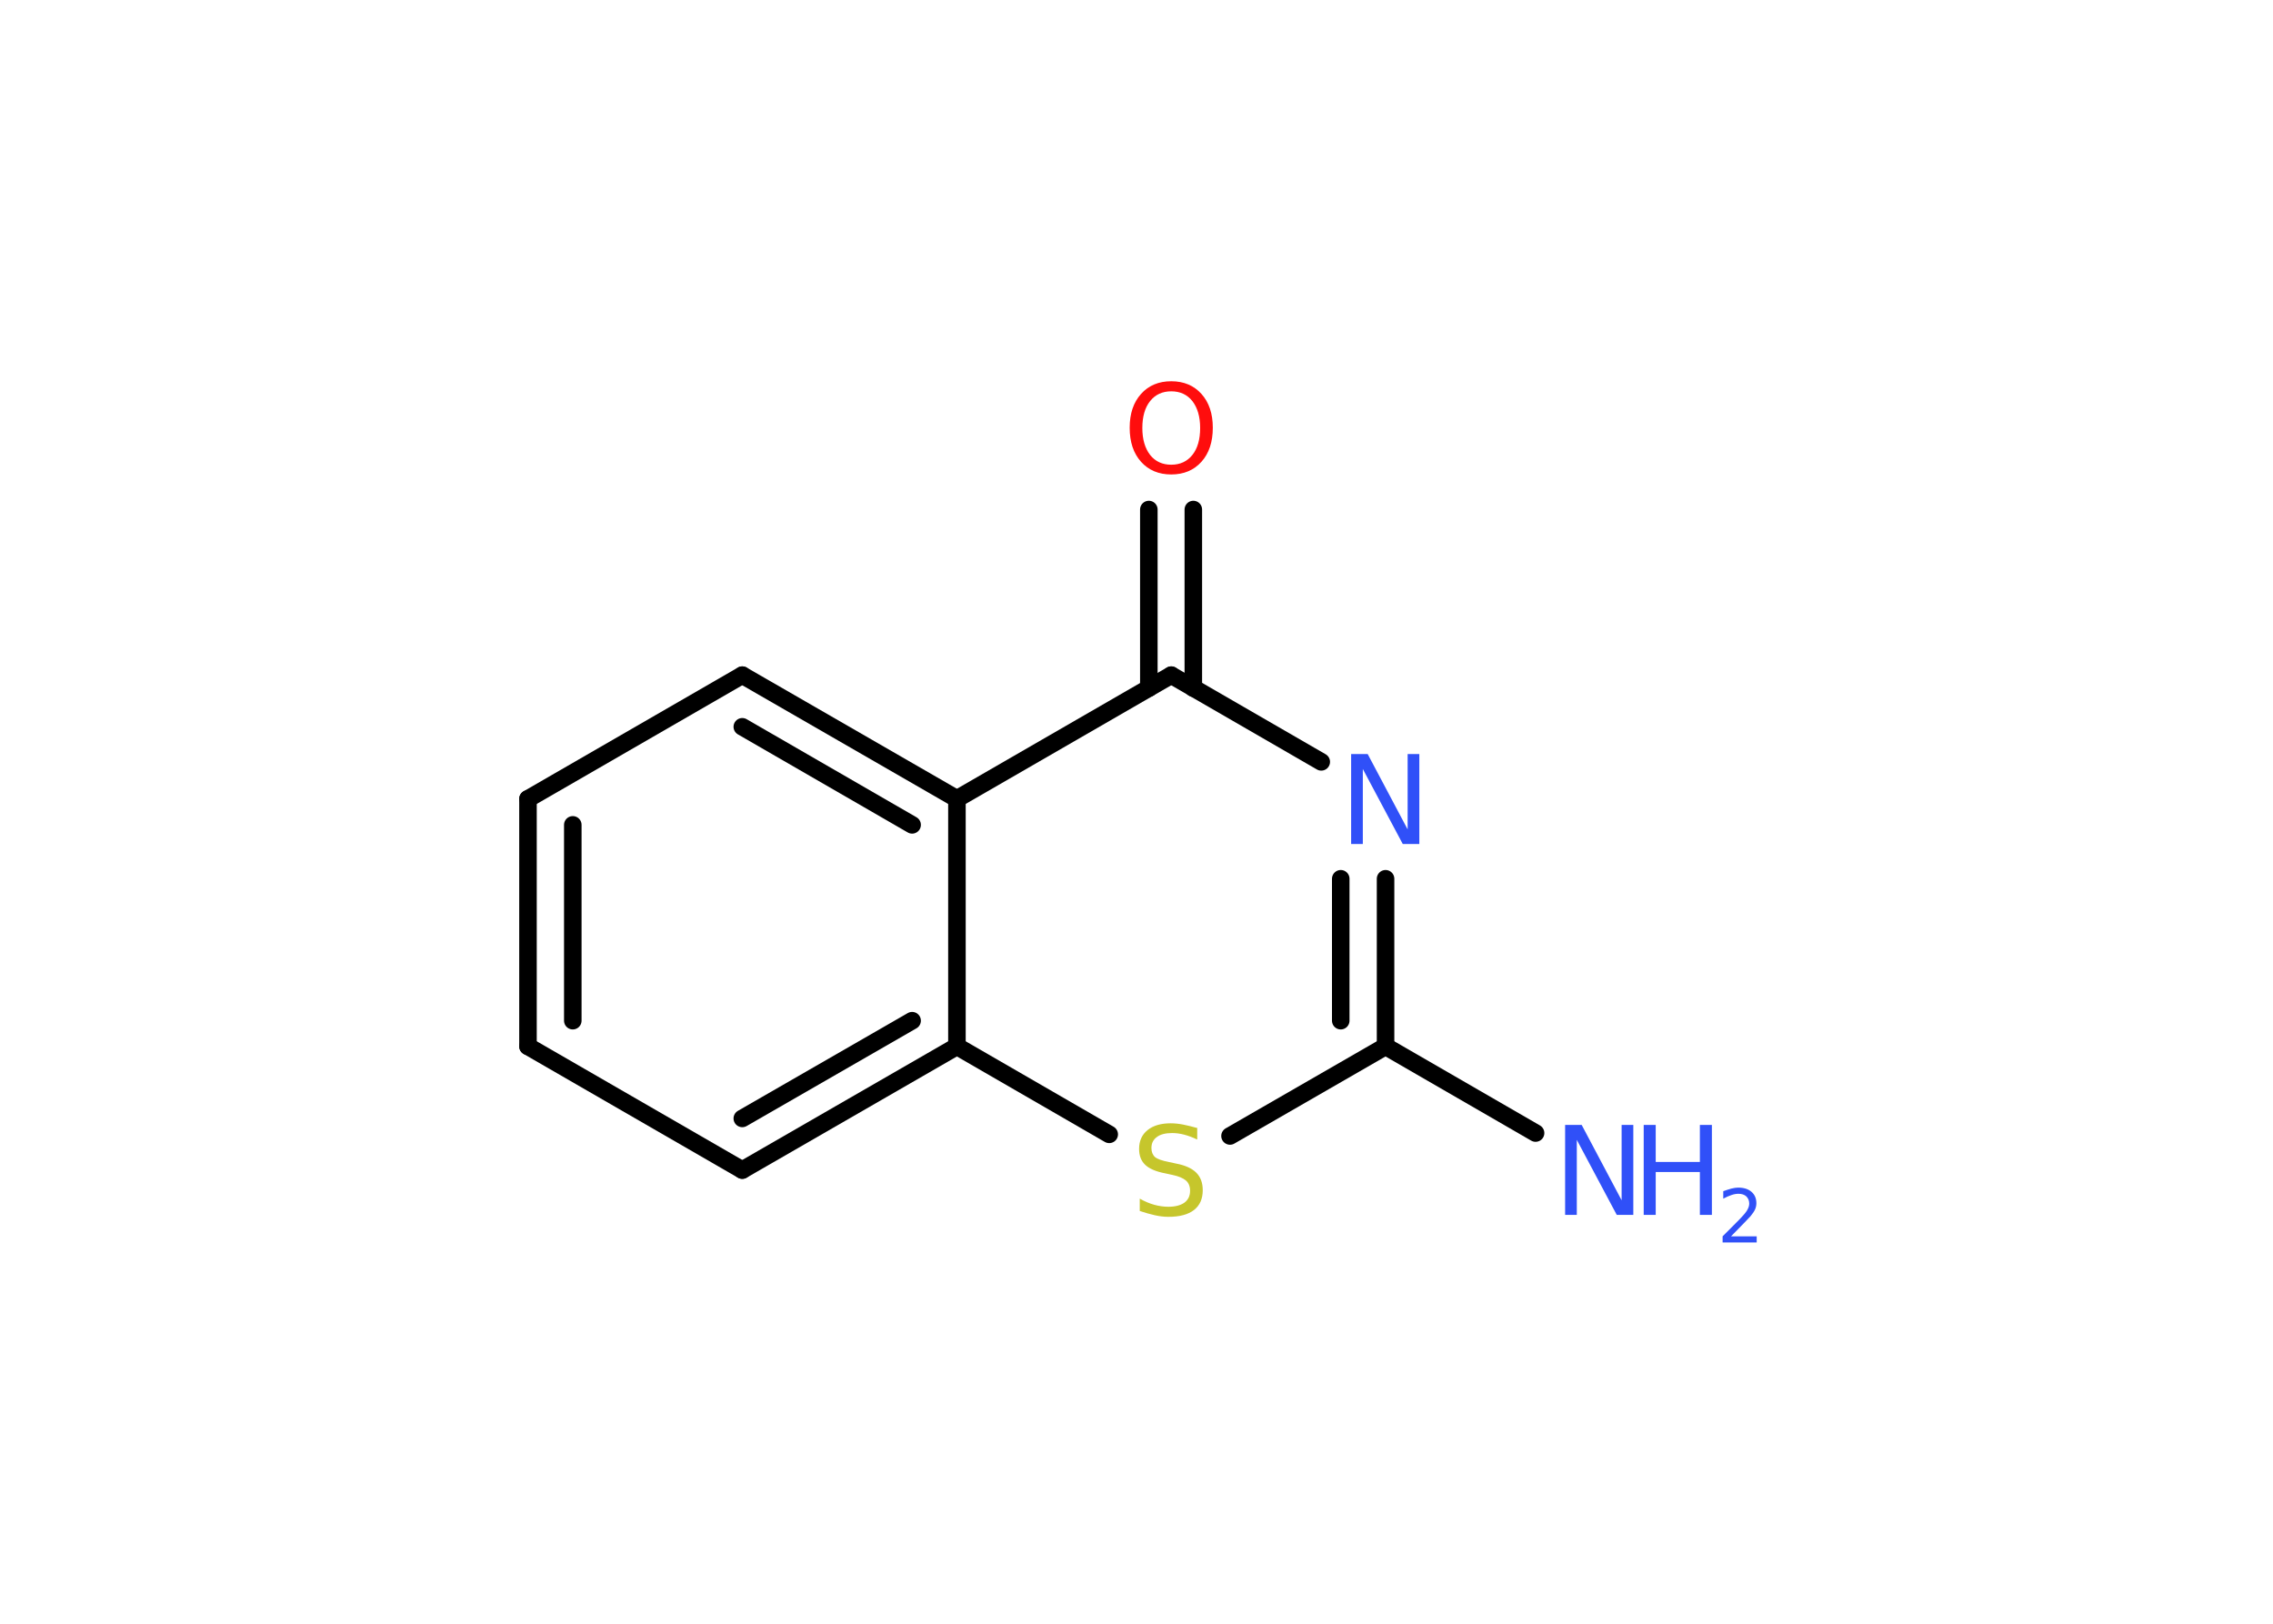 <?xml version='1.0' encoding='UTF-8'?>
<!DOCTYPE svg PUBLIC "-//W3C//DTD SVG 1.1//EN" "http://www.w3.org/Graphics/SVG/1.1/DTD/svg11.dtd">
<svg version='1.2' xmlns='http://www.w3.org/2000/svg' xmlns:xlink='http://www.w3.org/1999/xlink' width='70.0mm' height='50.0mm' viewBox='0 0 70.0 50.0'>
  <desc>Generated by the Chemistry Development Kit (http://github.com/cdk)</desc>
  <g stroke-linecap='round' stroke-linejoin='round' stroke='#000000' stroke-width='.54' fill='#3050F8'>
    <rect x='.0' y='.0' width='70.0' height='50.0' fill='#FFFFFF' stroke='none'/>
    <g id='mol1' class='mol'>
      <line id='mol1bnd1' class='bond' x1='47.29' y1='34.89' x2='42.67' y2='32.22'/>
      <g id='mol1bnd2' class='bond'>
        <line x1='42.67' y1='32.22' x2='42.67' y2='27.06'/>
        <line x1='41.29' y1='31.43' x2='41.29' y2='27.06'/>
      </g>
      <line id='mol1bnd3' class='bond' x1='40.69' y1='23.46' x2='36.07' y2='20.79'/>
      <g id='mol1bnd4' class='bond'>
        <line x1='35.38' y1='21.19' x2='35.38' y2='15.69'/>
        <line x1='36.75' y1='21.19' x2='36.75' y2='15.69'/>
      </g>
      <line id='mol1bnd5' class='bond' x1='36.07' y1='20.79' x2='29.47' y2='24.6'/>
      <g id='mol1bnd6' class='bond'>
        <line x1='29.47' y1='24.6' x2='22.86' y2='20.79'/>
        <line x1='28.09' y1='25.4' x2='22.86' y2='22.38'/>
      </g>
      <line id='mol1bnd7' class='bond' x1='22.86' y1='20.79' x2='16.26' y2='24.6'/>
      <g id='mol1bnd8' class='bond'>
        <line x1='16.26' y1='24.6' x2='16.26' y2='32.22'/>
        <line x1='17.64' y1='25.4' x2='17.64' y2='31.43'/>
      </g>
      <line id='mol1bnd9' class='bond' x1='16.26' y1='32.22' x2='22.86' y2='36.03'/>
      <g id='mol1bnd10' class='bond'>
        <line x1='22.86' y1='36.03' x2='29.47' y2='32.22'/>
        <line x1='22.86' y1='34.44' x2='28.09' y2='31.43'/>
      </g>
      <line id='mol1bnd11' class='bond' x1='29.47' y1='24.6' x2='29.47' y2='32.22'/>
      <line id='mol1bnd12' class='bond' x1='29.47' y1='32.22' x2='34.16' y2='34.93'/>
      <line id='mol1bnd13' class='bond' x1='42.67' y1='32.22' x2='37.88' y2='34.98'/>
      <g id='mol1atm1' class='atom'>
        <path d='M48.21 34.64h.5l1.23 2.32v-2.32h.36v2.77h-.51l-1.23 -2.31v2.31h-.36v-2.77z' stroke='none'/>
        <path d='M50.62 34.64h.37v1.14h1.36v-1.14h.37v2.77h-.37v-1.32h-1.36v1.32h-.37v-2.77z' stroke='none'/>
        <path d='M53.32 38.07h.78v.19h-1.05v-.19q.13 -.13 .35 -.35q.22 -.22 .28 -.29q.11 -.12 .15 -.21q.04 -.08 .04 -.16q.0 -.13 -.09 -.22q-.09 -.08 -.24 -.08q-.11 .0 -.22 .04q-.12 .04 -.25 .11v-.23q.14 -.05 .25 -.08q.12 -.03 .21 -.03q.26 .0 .41 .13q.15 .13 .15 .35q.0 .1 -.04 .19q-.04 .09 -.14 .21q-.03 .03 -.18 .19q-.15 .15 -.42 .43z' stroke='none'/>
      </g>
      <path id='mol1atm3' class='atom' d='M41.62 23.22h.5l1.23 2.32v-2.32h.36v2.77h-.51l-1.23 -2.31v2.31h-.36v-2.77z' stroke='none'/>
      <path id='mol1atm5' class='atom' d='M36.07 12.05q-.41 .0 -.65 .3q-.24 .3 -.24 .83q.0 .52 .24 .83q.24 .3 .65 .3q.41 .0 .65 -.3q.24 -.3 .24 -.83q.0 -.52 -.24 -.83q-.24 -.3 -.65 -.3zM36.07 11.74q.58 .0 .93 .39q.35 .39 .35 1.04q.0 .66 -.35 1.05q-.35 .39 -.93 .39q-.58 .0 -.93 -.39q-.35 -.39 -.35 -1.05q.0 -.65 .35 -1.04q.35 -.39 .93 -.39z' stroke='none' fill='#FF0D0D'/>
      <path id='mol1atm12' class='atom' d='M36.87 34.73v.36q-.21 -.1 -.4 -.15q-.19 -.05 -.37 -.05q-.31 .0 -.47 .12q-.17 .12 -.17 .34q.0 .18 .11 .28q.11 .09 .42 .15l.23 .05q.42 .08 .62 .28q.2 .2 .2 .54q.0 .4 -.27 .61q-.27 .21 -.79 .21q-.2 .0 -.42 -.05q-.22 -.05 -.46 -.13v-.38q.23 .13 .45 .19q.22 .06 .43 .06q.32 .0 .5 -.13q.17 -.13 .17 -.36q.0 -.21 -.13 -.32q-.13 -.11 -.41 -.17l-.23 -.05q-.42 -.08 -.61 -.26q-.19 -.18 -.19 -.49q.0 -.37 .26 -.58q.26 -.21 .71 -.21q.19 .0 .39 .04q.2 .04 .41 .1z' stroke='none' fill='#C6C62C'/>
    </g>
  </g>
</svg>
